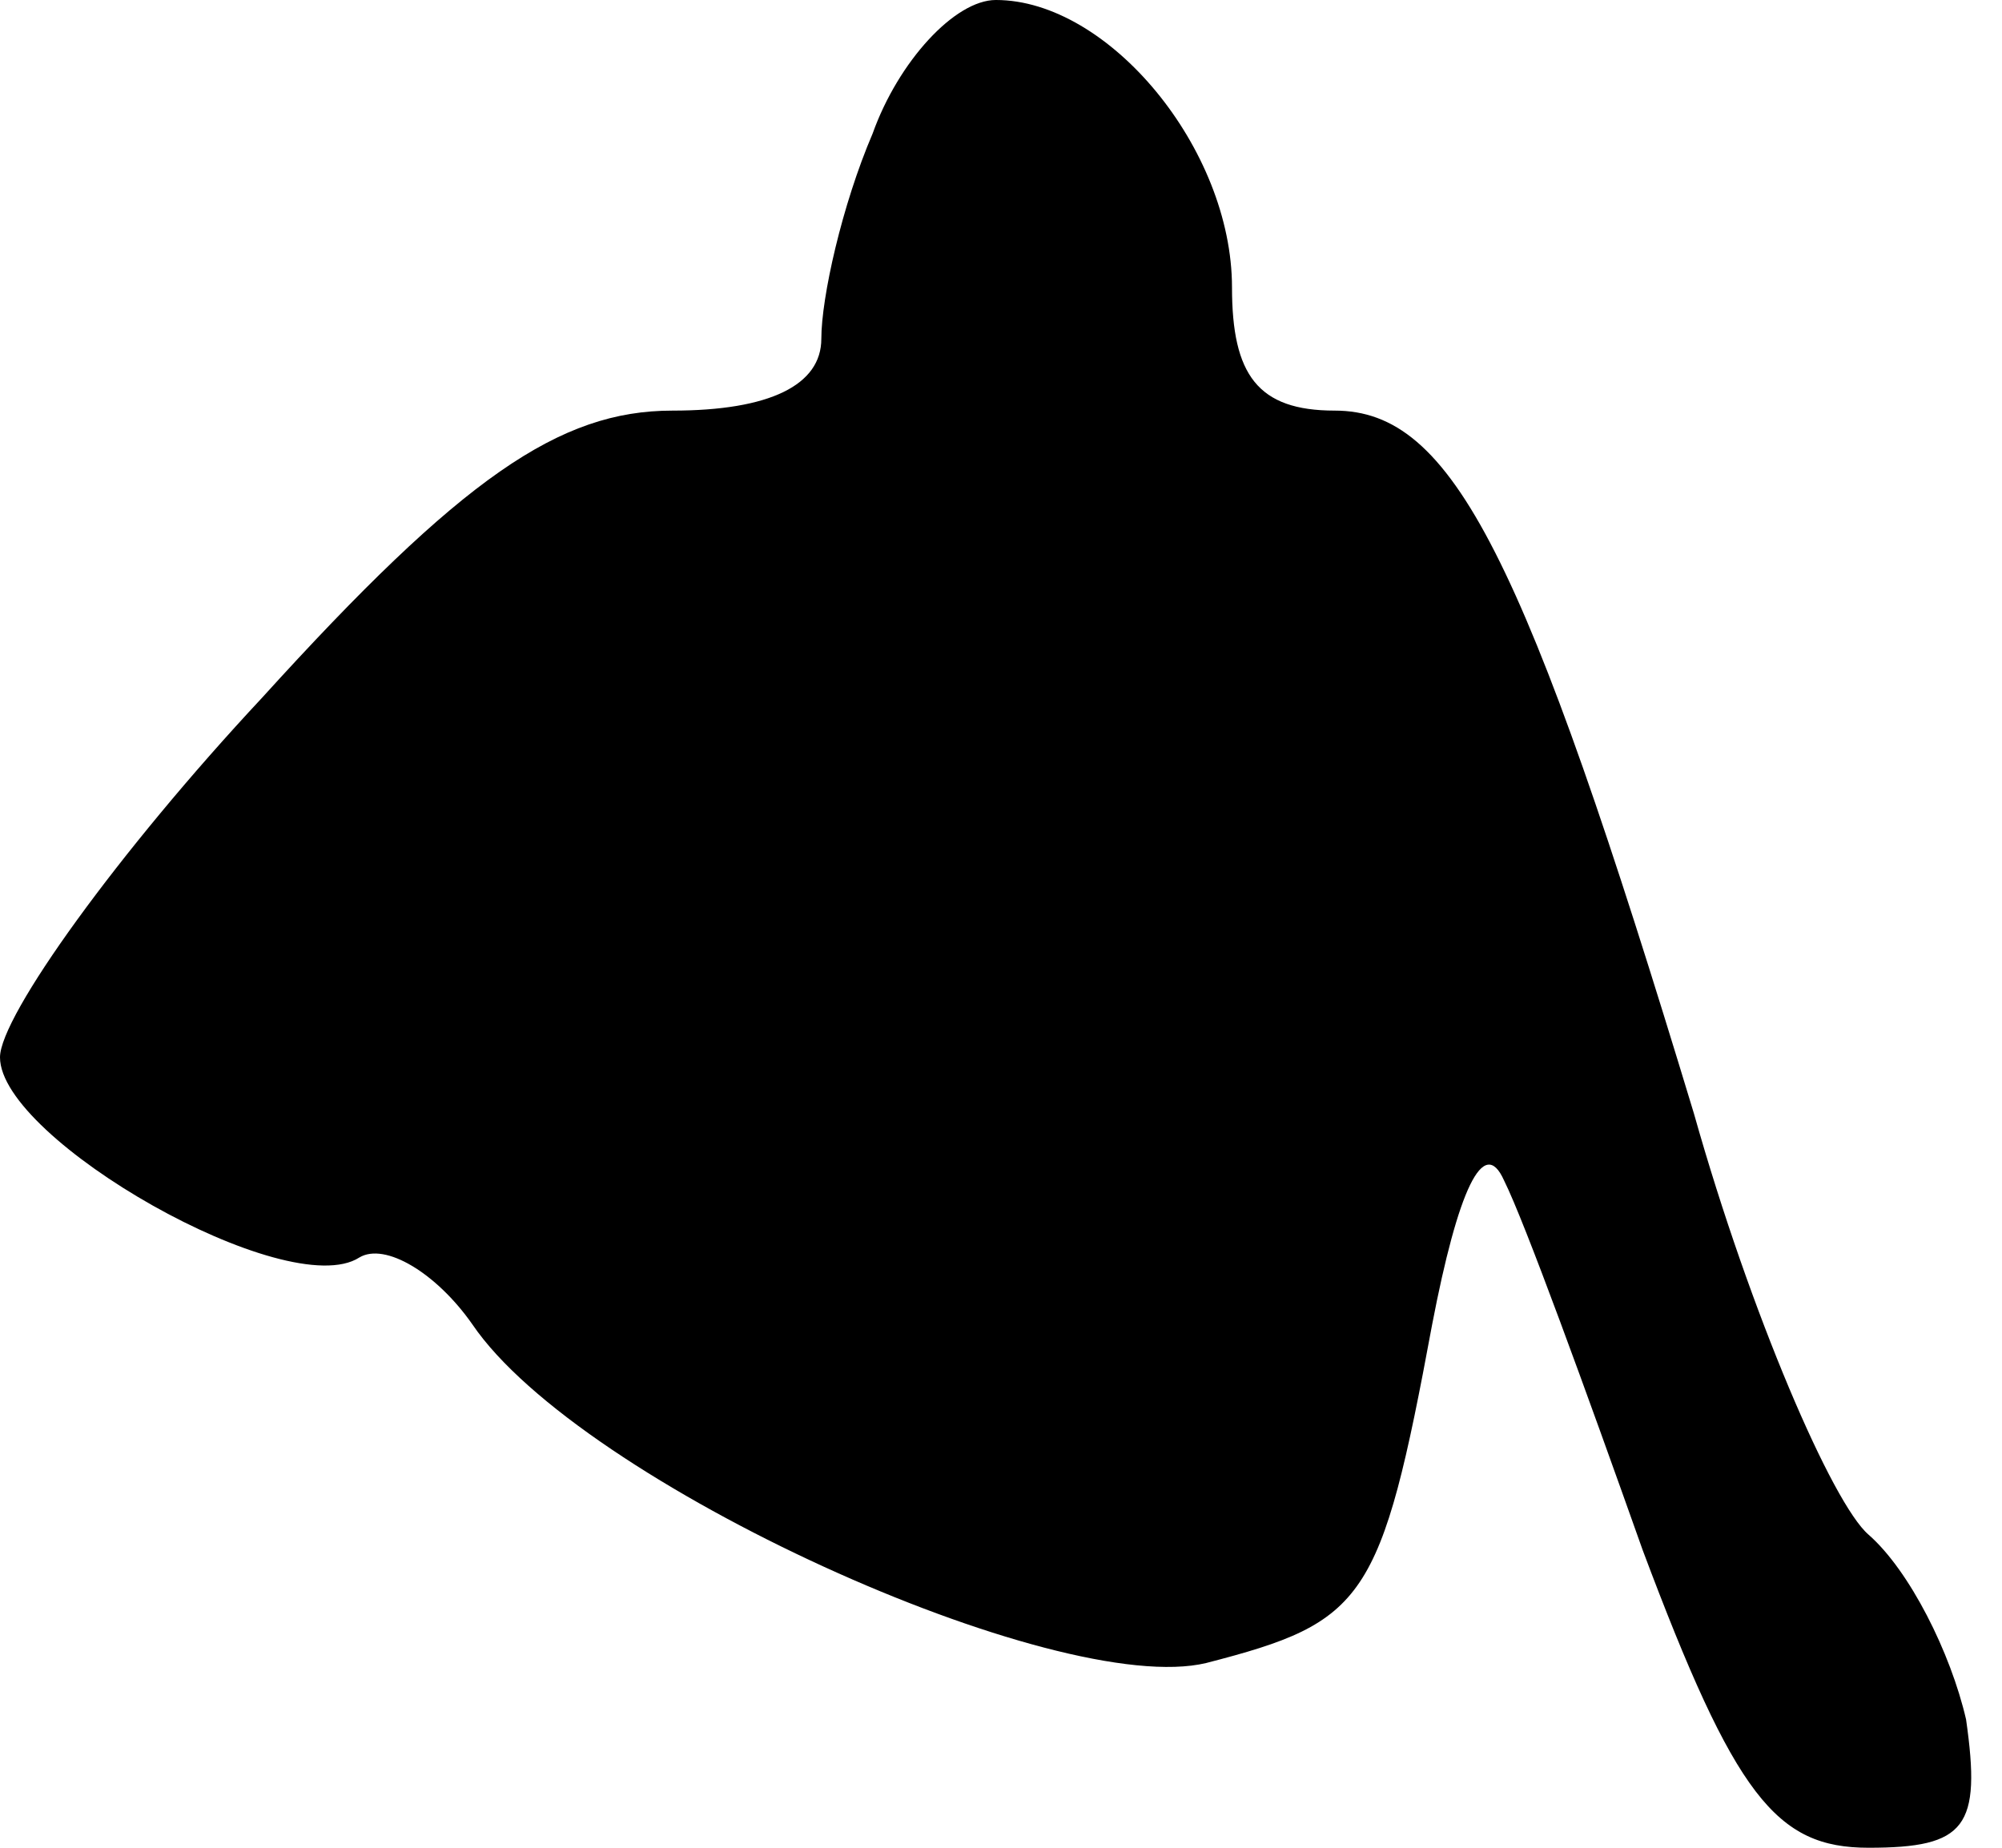 <?xml version="1.0" standalone="no"?>
<!DOCTYPE svg PUBLIC "-//W3C//DTD SVG 20010904//EN"
 "http://www.w3.org/TR/2001/REC-SVG-20010904/DTD/svg10.dtd">
<svg version="1.0" xmlns="http://www.w3.org/2000/svg"
 width="39pt" height="36pt" viewBox="0 0 39 36"
 preserveAspectRatio="xMidYMid meet">
<g transform="translate(0,36) scale(0.1,-0.1)"
fill="#000000" stroke="none">
<path fill="#000000" stroke="none" d="M170 334 c-6 -14 -10 -32 -10 -40 0 -9
-10 -14 -29 -14 -22 0 -41 -13 -80 -56 -28 -30 -51 -62 -51 -70 0 -16 56 -48
70 -39 5 3 15 -3 22 -13 21 -31 114 -73 143 -66 31 8 34 12 44 66 5 26 10 37
14 28 4 -8 16 -41 27 -72 18 -48 26 -58 44 -58 19 0 22 4 19 25 -3 13 -11 29
-19 36 -7 6 -23 43 -34 82 -33 109 -47 137 -70 137 -15 0 -20 7 -20 24 0 27
-24 56 -46 56 -8 0 -19 -12 -24 -26z"/>
</g>
</svg>
